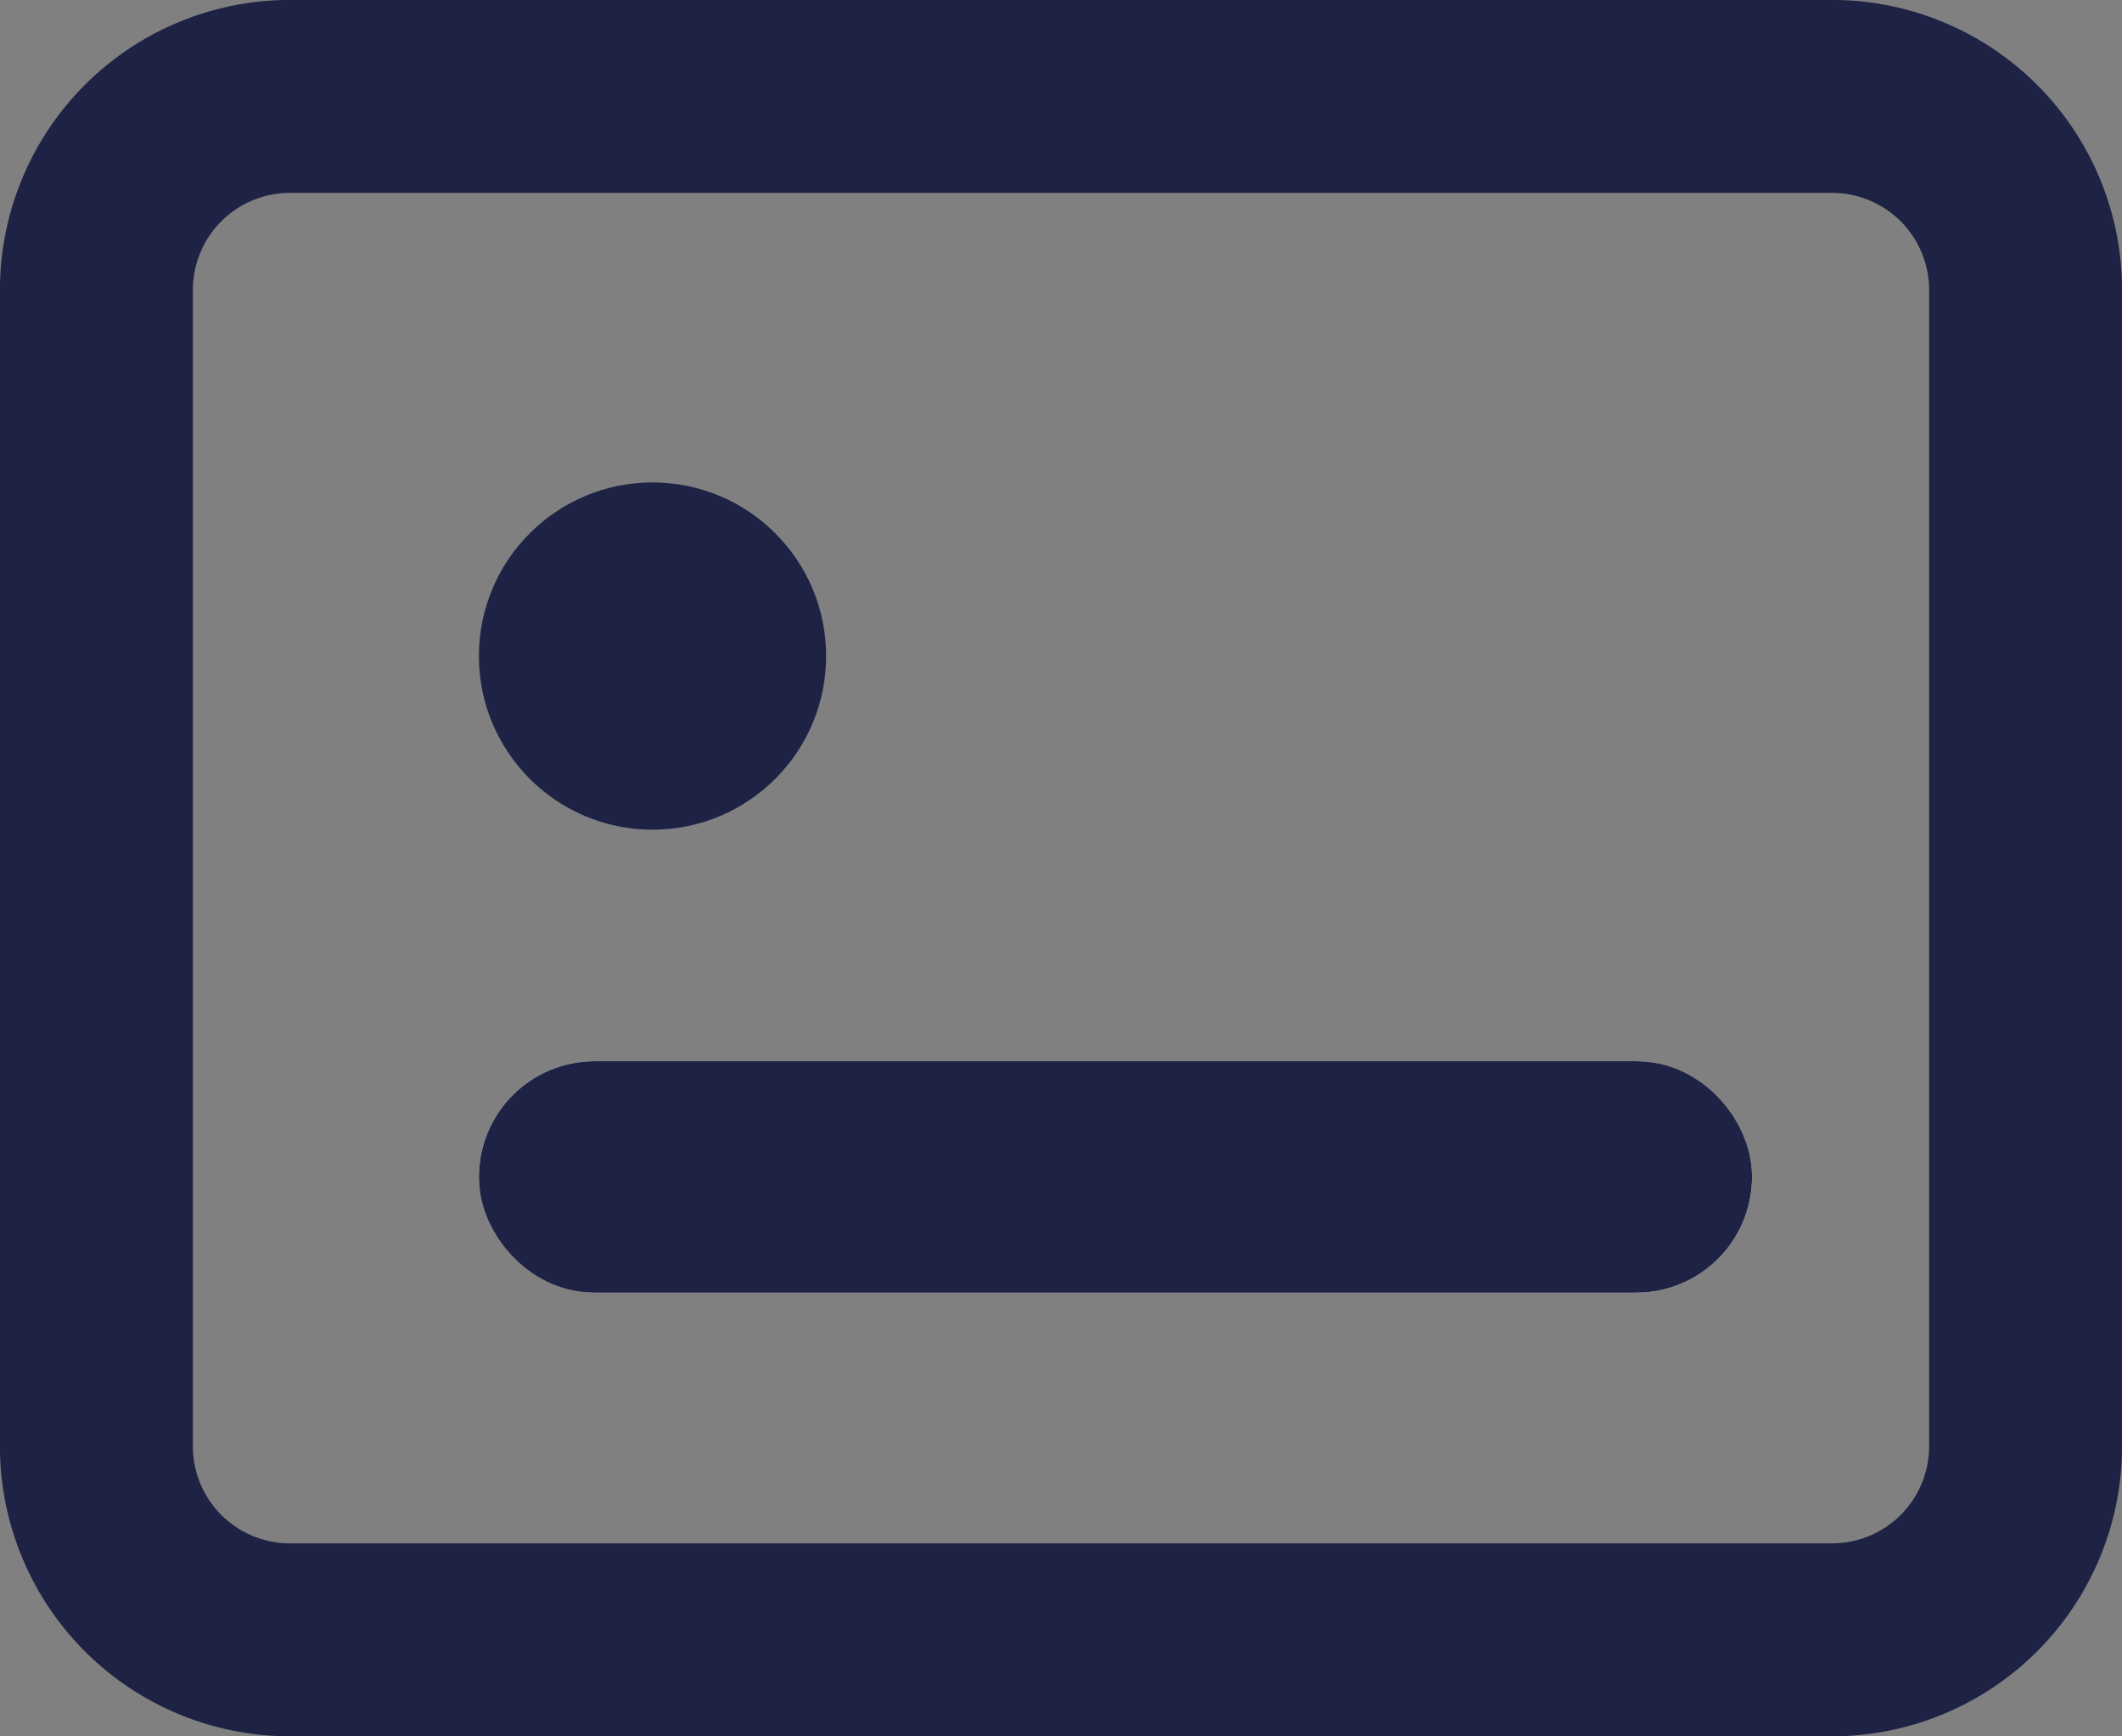 <svg xmlns="http://www.w3.org/2000/svg" width="18.335" height="15.001" viewBox="0 0 18.335 15.001">
  <rect x="0" y="0" width="18.335" height="15.001" fill="#808080" stroke="none"/>
  <g id="Grupo_3656" data-name="Grupo 3656" transform="translate(-8803.862 719.168)">
    <g id="Grupo_3655" data-name="Grupo 3655" transform="translate(8521 -950)">
      <g id="fi_mail" transform="translate(281.69 227.493)">
        <path id="Trazado_1767" data-name="Trazado 1767" d="M3.672,4.172H17.007a1.672,1.672,0,0,1,1.667,1.667v10a1.672,1.672,0,0,1-1.667,1.667H3.672A1.672,1.672,0,0,1,2.005,15.84v-10A1.672,1.672,0,0,1,3.672,4.172Z" fill="none" stroke="#1e2345" stroke-linecap="round" stroke-linejoin="round" stroke-width="1.667"/>
      </g>
      <circle id="Elipse_111" data-name="Elipse 111" cx="1.5" cy="1.5" r="1.5" transform="translate(287 235)" fill="#1e2345"/>
      <g id="Rectángulo_1679" data-name="Rectángulo 1679" transform="translate(287 240)" fill="#fff" stroke="#1e2345" stroke-width="1">
        <rect width="11" height="2" rx="1" stroke="none"/>
        <rect x="0.5" y="0.5" width="10" height="1" rx="0.5" fill="none"/>
      </g>
    </g>
  </g>
</svg>

